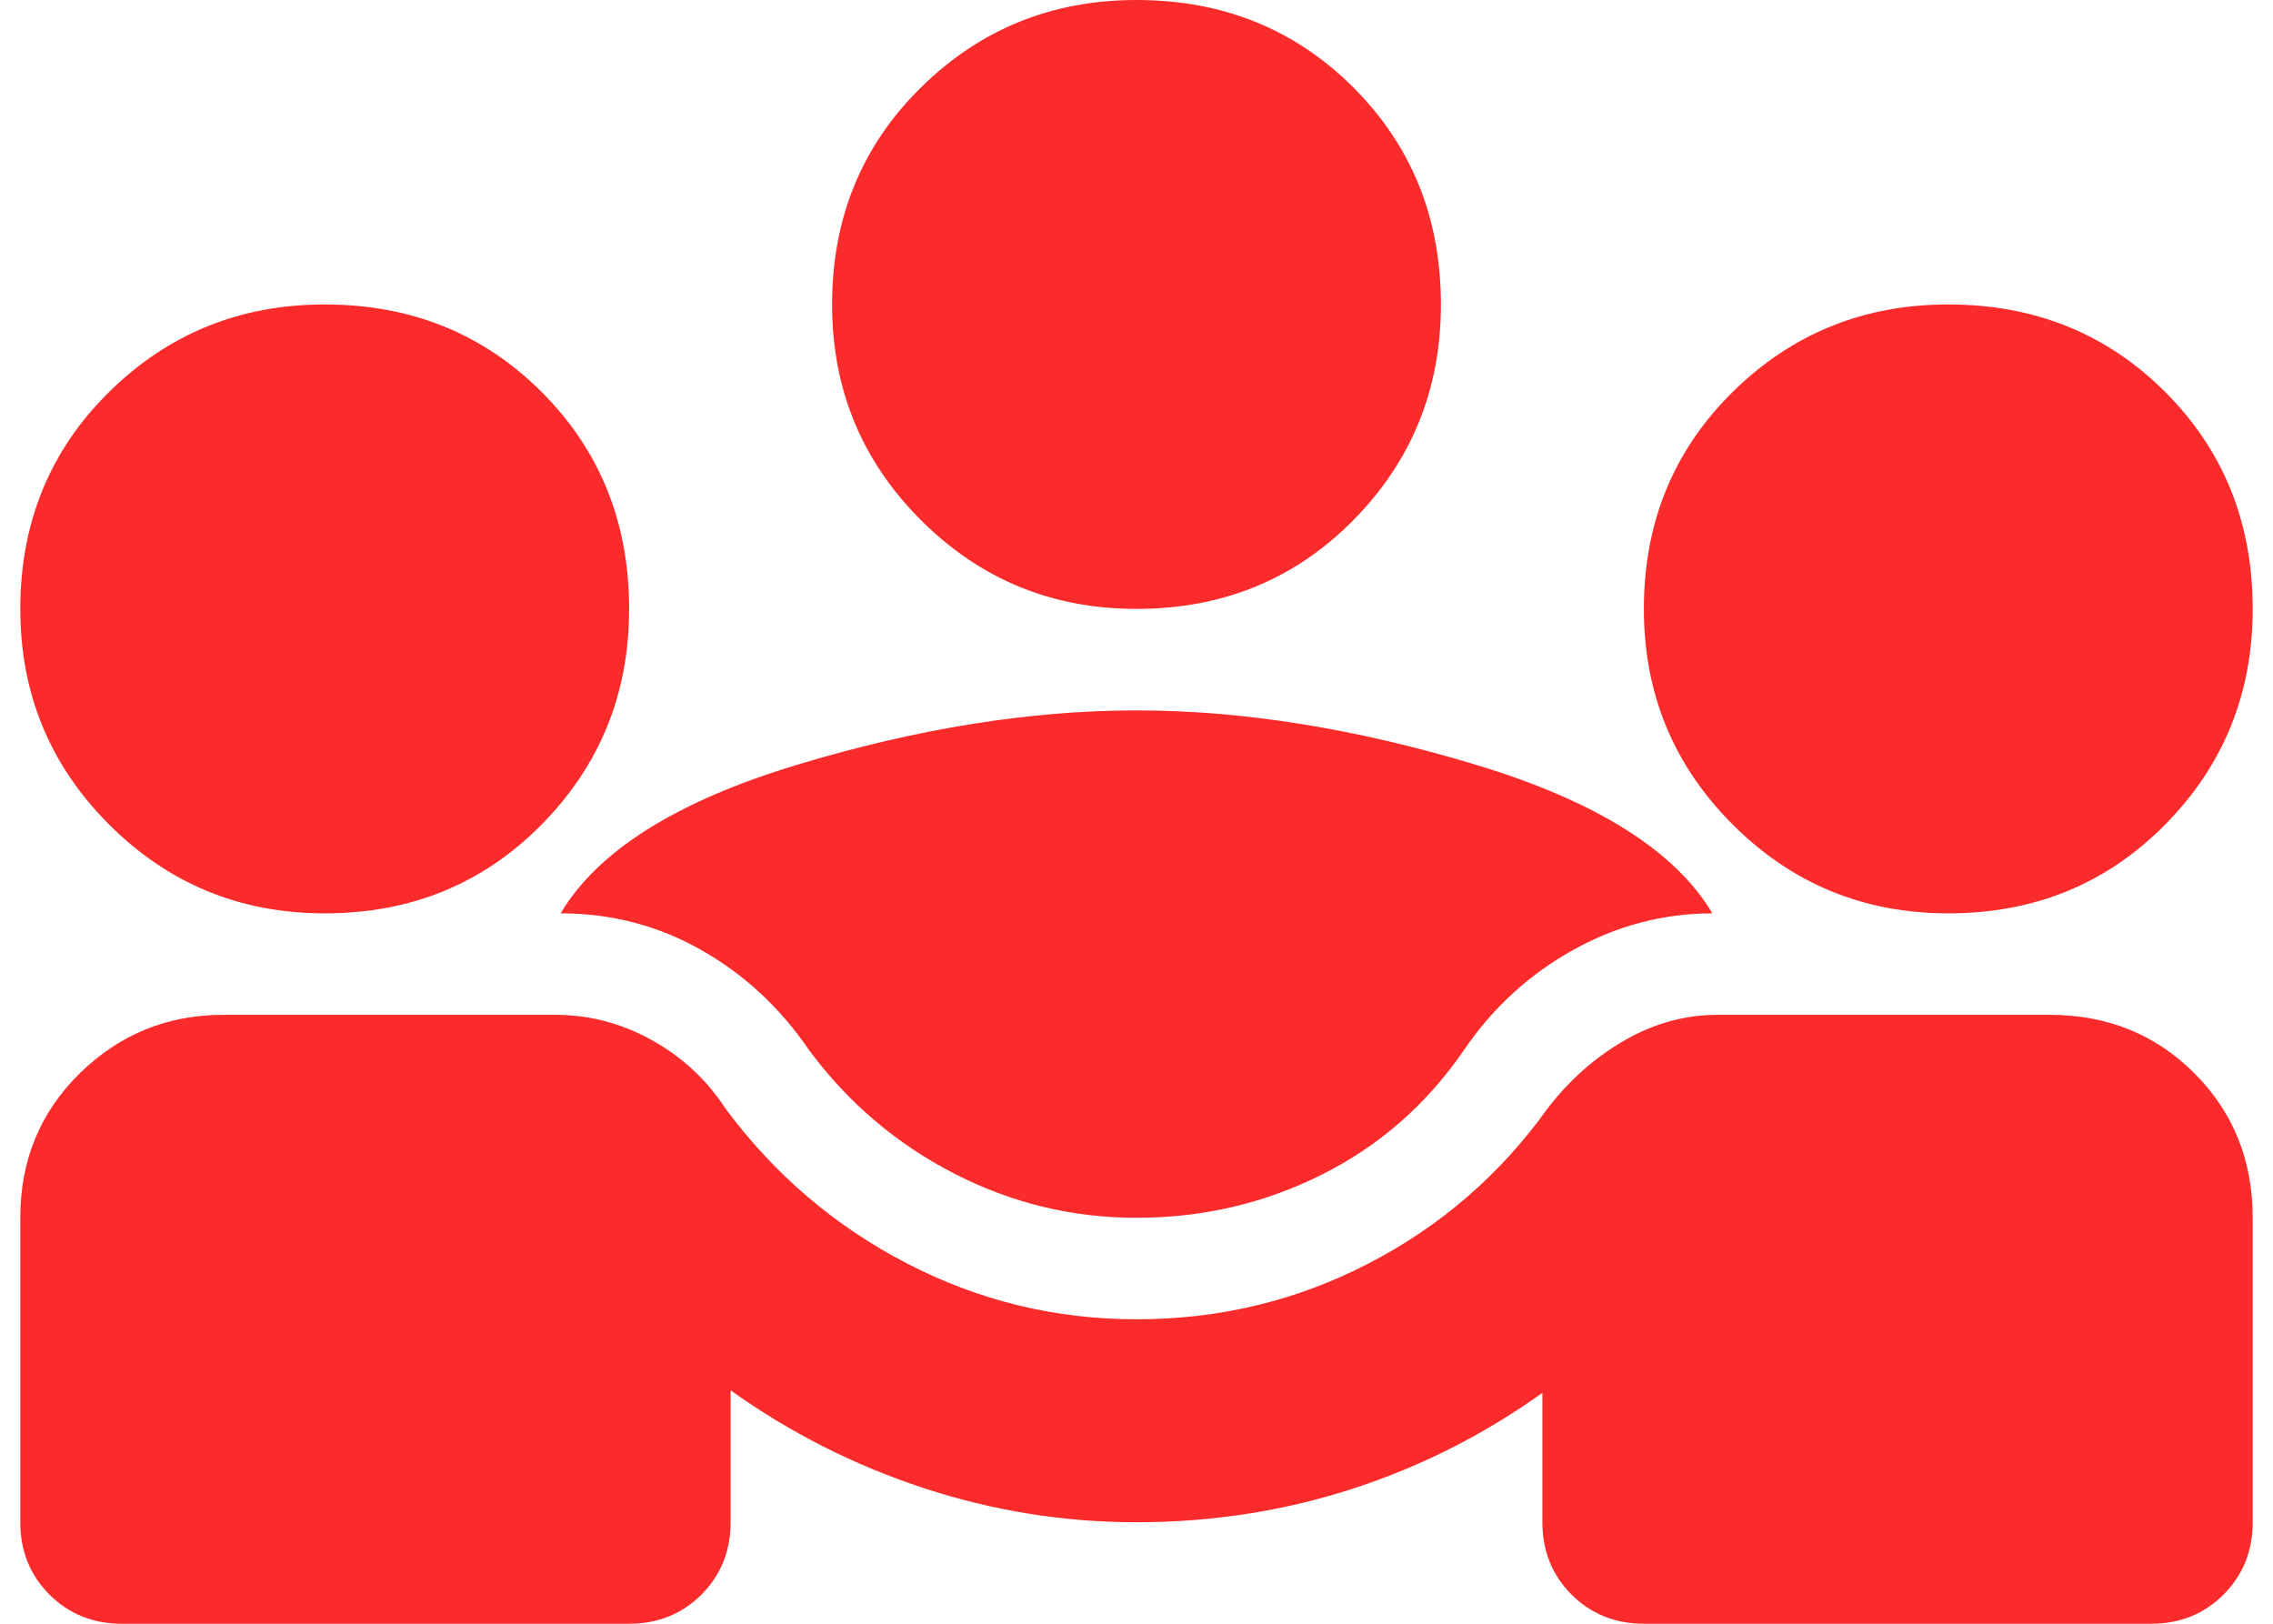 <svg width="28" height="20" viewBox="0 0 28 20" fill="none" xmlns="http://www.w3.org/2000/svg">
<path d="M0.25 18.75V15C0.25 14.292 0.495 13.698 0.984 13.219C1.474 12.74 2.062 12.5 2.75 12.5H6.844C7.26 12.5 7.656 12.604 8.031 12.812C8.406 13.021 8.708 13.302 8.938 13.656C9.542 14.469 10.287 15.104 11.172 15.562C12.057 16.021 13 16.25 14 16.25C15.021 16.25 15.974 16.021 16.859 15.562C17.745 15.104 18.479 14.469 19.062 13.656C19.333 13.302 19.651 13.021 20.016 12.812C20.38 12.604 20.76 12.5 21.156 12.5H25.25C25.958 12.5 26.552 12.74 27.031 13.219C27.51 13.698 27.75 14.292 27.75 15V18.75C27.75 19.104 27.63 19.401 27.391 19.641C27.151 19.88 26.854 20 26.5 20H20.25C19.896 20 19.599 19.88 19.359 19.641C19.12 19.401 19 19.104 19 18.75V17.156C18.271 17.677 17.484 18.073 16.641 18.344C15.797 18.615 14.917 18.75 14 18.75C13.104 18.75 12.229 18.609 11.375 18.328C10.521 18.047 9.729 17.646 9 17.125V18.75C9 19.104 8.88 19.401 8.641 19.641C8.401 19.88 8.104 20 7.75 20H1.5C1.146 20 0.849 19.88 0.609 19.641C0.37 19.401 0.25 19.104 0.25 18.75ZM14 15C13.208 15 12.458 14.818 11.75 14.453C11.042 14.088 10.448 13.583 9.969 12.938C9.615 12.417 9.172 12.005 8.641 11.703C8.109 11.401 7.531 11.25 6.906 11.25C7.365 10.479 8.333 9.87 9.812 9.422C11.292 8.974 12.688 8.75 14 8.75C15.312 8.75 16.708 8.974 18.188 9.422C19.667 9.87 20.635 10.479 21.094 11.25C20.49 11.25 19.917 11.401 19.375 11.703C18.833 12.005 18.385 12.417 18.031 12.938C17.573 13.604 16.99 14.115 16.281 14.469C15.573 14.823 14.812 15 14 15ZM4 11.25C2.958 11.25 2.073 10.885 1.344 10.156C0.615 9.427 0.25 8.542 0.25 7.5C0.25 6.438 0.615 5.547 1.344 4.828C2.073 4.109 2.958 3.75 4 3.75C5.062 3.75 5.953 4.109 6.672 4.828C7.391 5.547 7.75 6.438 7.75 7.5C7.75 8.542 7.391 9.427 6.672 10.156C5.953 10.885 5.062 11.25 4 11.25ZM24 11.25C22.958 11.25 22.073 10.885 21.344 10.156C20.615 9.427 20.25 8.542 20.25 7.5C20.25 6.438 20.615 5.547 21.344 4.828C22.073 4.109 22.958 3.75 24 3.75C25.062 3.75 25.953 4.109 26.672 4.828C27.391 5.547 27.75 6.438 27.75 7.5C27.75 8.542 27.391 9.427 26.672 10.156C25.953 10.885 25.062 11.25 24 11.25ZM14 7.5C12.958 7.5 12.073 7.135 11.344 6.406C10.615 5.677 10.25 4.792 10.25 3.75C10.25 2.688 10.615 1.797 11.344 1.078C12.073 0.359 12.958 0 14 0C15.062 0 15.953 0.359 16.672 1.078C17.391 1.797 17.75 2.688 17.75 3.75C17.75 4.792 17.391 5.677 16.672 6.406C15.953 7.135 15.062 7.5 14 7.5Z" fill="#FB2B2B"/>
</svg>
